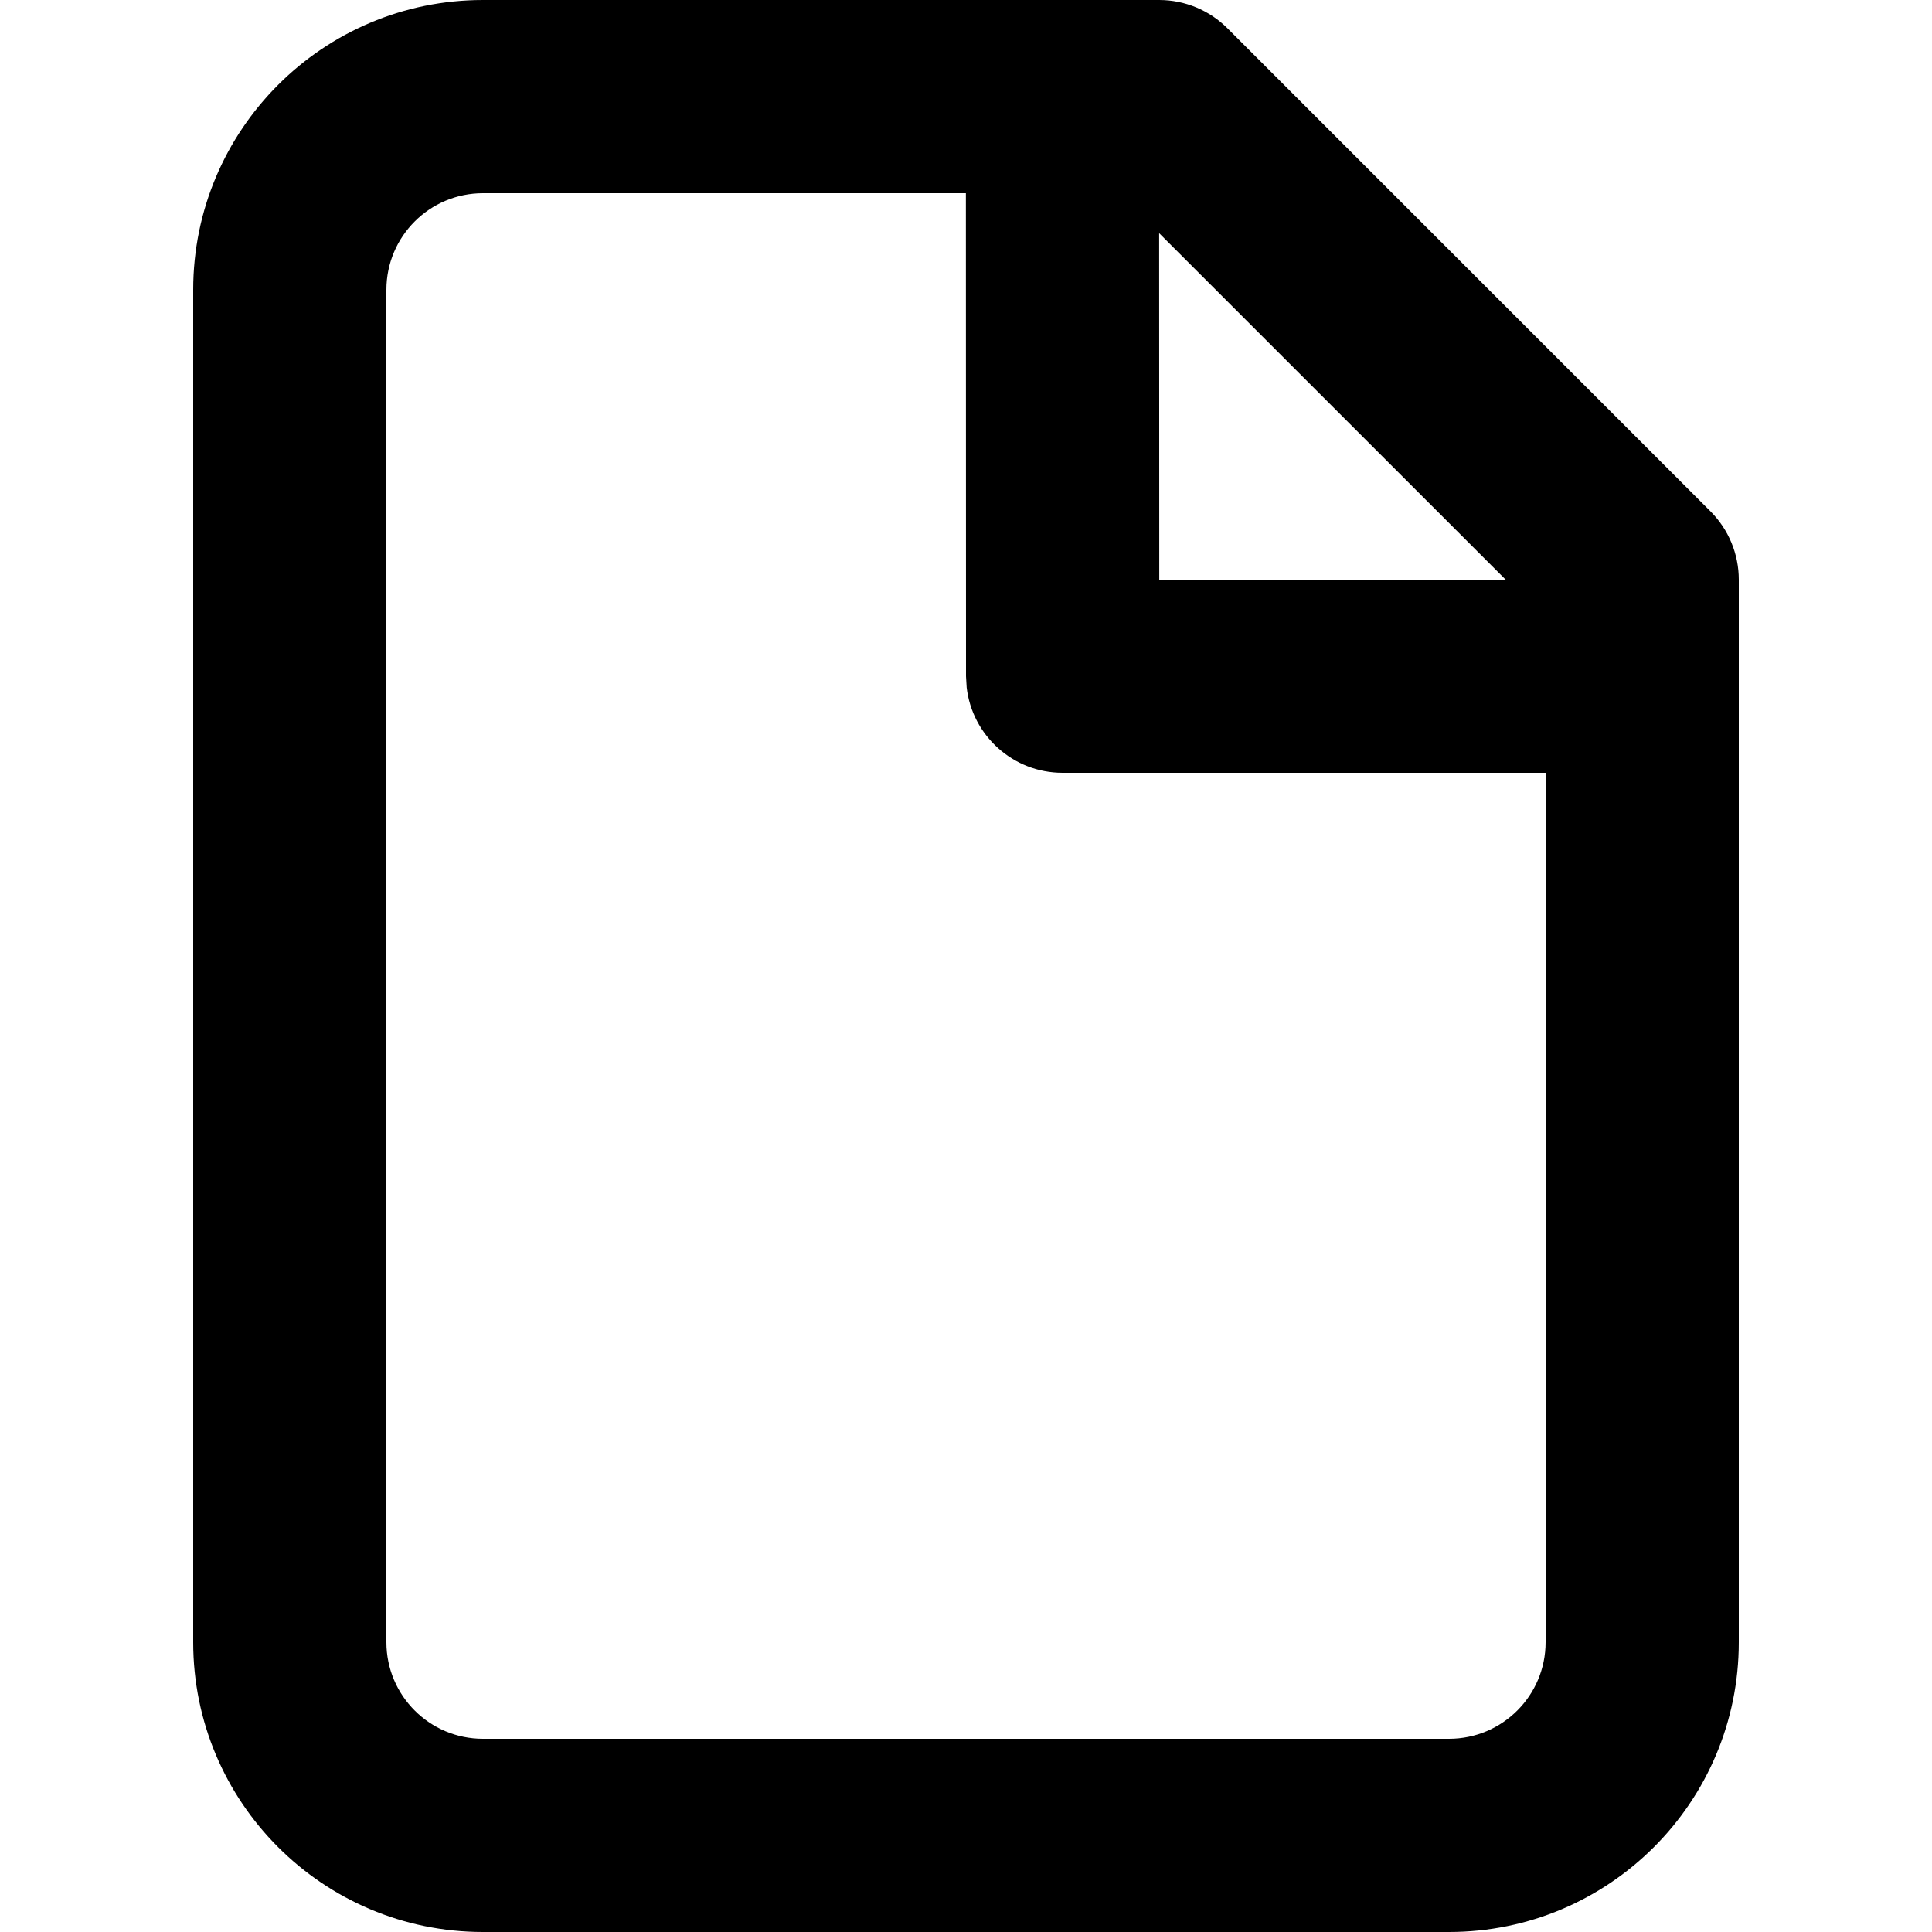 <!-- Generated by IcoMoon.io -->
<svg version="1.1" xmlns="http://www.w3.org/2000/svg" width="32" height="32" viewBox="0 0 32 32">
<title>file</title>
<path d="M19.2 0c0.424 0 0.831 0.169 1.131 0.469l8 8c0.3 0.3 0.469 0.707 0.469 1.131v17.6c0 2.651-2.149 4.8-4.8 4.8h-16c-2.651 0-4.8-2.149-4.8-4.8v-22.4c0-2.651 2.149-4.8 4.8-4.8h11.2zM15.998 3.2h-7.998c-0.884 0-1.6 0.716-1.6 1.6v22.4c0 0.884 0.716 1.6 1.6 1.6h16c0.884 0 1.6-0.716 1.6-1.6v-14.4h-8c-0.821 0-1.497-0.618-1.589-1.413l-0.011-0.187-0.002-8zM24.938 9.6l-5.739-5.738 0.002 5.738h5.738z"></path>
</svg>
